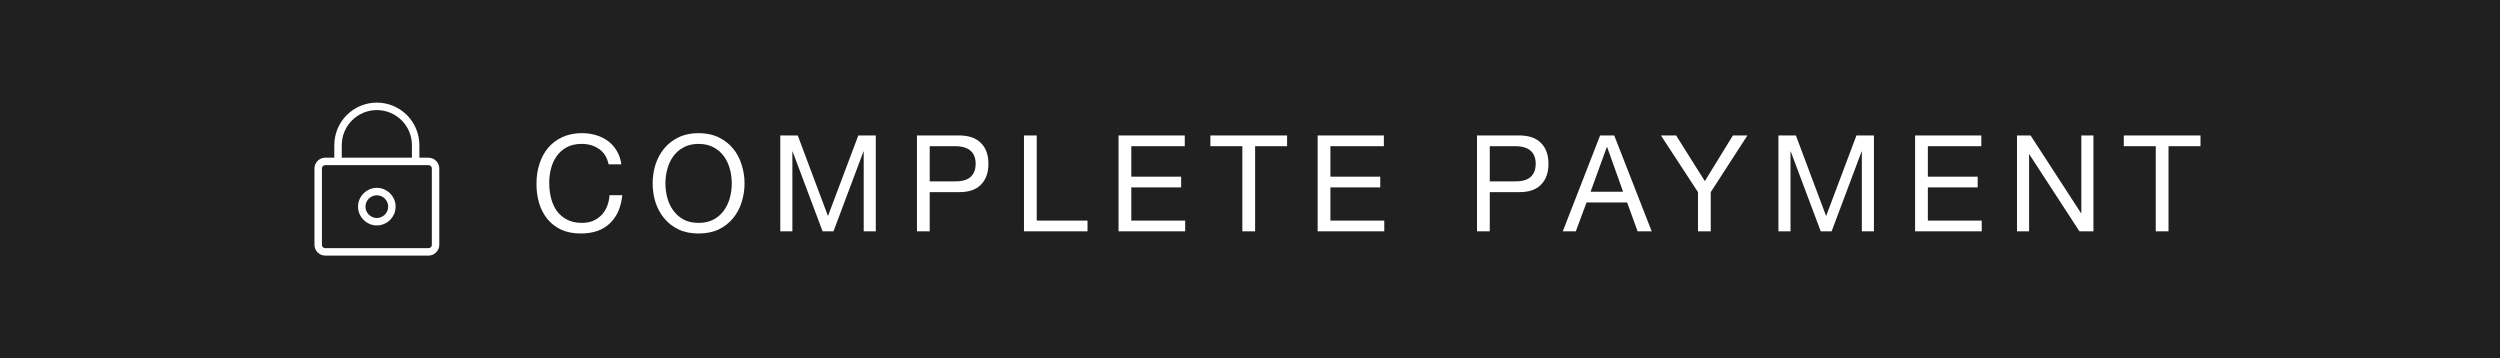 <svg width="335" height="48" viewBox="0 0 335 48" fill="none" xmlns="http://www.w3.org/2000/svg">
<rect width="335" height="48" fill="#202020"/>
<path d="M45.296 21.631V19.451C45.296 18.071 45.844 16.748 46.819 15.773C47.795 14.798 49.117 14.25 50.497 14.25C51.876 14.25 53.199 14.798 54.174 15.773C55.149 16.748 55.697 18.071 55.697 19.451V21.631M43.586 21.631H57.416C57.668 21.631 57.909 21.731 58.087 21.909C58.265 22.087 58.365 22.329 58.365 22.581V32.8C58.365 33.052 58.265 33.294 58.087 33.472C57.909 33.65 57.668 33.75 57.416 33.751H43.587C43.335 33.751 43.093 33.65 42.915 33.472C42.737 33.294 42.637 33.053 42.637 32.8V22.581C42.637 22.328 42.737 22.087 42.915 21.909C43.093 21.731 43.335 21.631 43.587 21.631H43.586Z" stroke="white" stroke-linecap="round" stroke-linejoin="round"/>
<path d="M50.495 29.707C51.609 29.707 52.513 28.804 52.513 27.69C52.513 26.576 51.609 25.673 50.495 25.673C49.382 25.673 48.478 26.576 48.478 27.69C48.478 28.804 49.382 29.707 50.495 29.707Z" stroke="white" stroke-linecap="round" stroke-linejoin="round"/>
<path d="M81.552 22.018H83.262C83.166 21.334 82.962 20.734 82.65 20.218C82.338 19.69 81.948 19.252 81.48 18.904C81.012 18.556 80.478 18.292 79.878 18.112C79.278 17.932 78.642 17.842 77.97 17.842C76.986 17.842 76.11 18.022 75.342 18.382C74.586 18.73 73.95 19.21 73.434 19.822C72.93 20.434 72.546 21.154 72.282 21.982C72.018 22.798 71.886 23.674 71.886 24.61C71.886 25.546 72.006 26.422 72.246 27.238C72.498 28.054 72.87 28.762 73.362 29.362C73.854 29.962 74.472 30.436 75.216 30.784C75.96 31.12 76.83 31.288 77.826 31.288C79.47 31.288 80.766 30.838 81.714 29.938C82.662 29.038 83.22 27.778 83.388 26.158H81.678C81.642 26.686 81.534 27.178 81.354 27.634C81.174 28.09 80.922 28.486 80.598 28.822C80.286 29.146 79.908 29.404 79.464 29.596C79.032 29.776 78.534 29.866 77.97 29.866C77.202 29.866 76.542 29.722 75.99 29.434C75.438 29.146 74.982 28.762 74.622 28.282C74.274 27.79 74.016 27.22 73.848 26.572C73.68 25.912 73.596 25.216 73.596 24.484C73.596 23.812 73.68 23.164 73.848 22.54C74.016 21.916 74.274 21.364 74.622 20.884C74.982 20.392 75.432 20.002 75.972 19.714C76.524 19.426 77.184 19.282 77.952 19.282C78.852 19.282 79.626 19.51 80.274 19.966C80.934 20.422 81.36 21.106 81.552 22.018ZM89.166 24.574C89.166 23.926 89.25 23.29 89.418 22.666C89.586 22.03 89.85 21.46 90.21 20.956C90.57 20.452 91.032 20.05 91.596 19.75C92.16 19.438 92.832 19.282 93.612 19.282C94.392 19.282 95.064 19.438 95.628 19.75C96.192 20.05 96.654 20.452 97.014 20.956C97.374 21.46 97.638 22.03 97.806 22.666C97.974 23.29 98.058 23.926 98.058 24.574C98.058 25.222 97.974 25.864 97.806 26.5C97.638 27.124 97.374 27.688 97.014 28.192C96.654 28.696 96.192 29.104 95.628 29.416C95.064 29.716 94.392 29.866 93.612 29.866C92.832 29.866 92.16 29.716 91.596 29.416C91.032 29.104 90.57 28.696 90.21 28.192C89.85 27.688 89.586 27.124 89.418 26.5C89.25 25.864 89.166 25.222 89.166 24.574ZM87.456 24.574C87.456 25.45 87.582 26.296 87.834 27.112C88.098 27.916 88.488 28.63 89.004 29.254C89.52 29.878 90.162 30.376 90.93 30.748C91.698 31.108 92.592 31.288 93.612 31.288C94.632 31.288 95.526 31.108 96.294 30.748C97.062 30.376 97.704 29.878 98.22 29.254C98.736 28.63 99.12 27.916 99.372 27.112C99.636 26.296 99.768 25.45 99.768 24.574C99.768 23.698 99.636 22.858 99.372 22.054C99.12 21.238 98.736 20.518 98.22 19.894C97.704 19.27 97.062 18.772 96.294 18.4C95.526 18.028 94.632 17.842 93.612 17.842C92.592 17.842 91.698 18.028 90.93 18.4C90.162 18.772 89.52 19.27 89.004 19.894C88.488 20.518 88.098 21.238 87.834 22.054C87.582 22.858 87.456 23.698 87.456 24.574ZM104.558 18.148V31H106.178V20.308H106.214L110.228 31H111.686L115.7 20.308H115.736V31H117.356V18.148H115.016L110.948 28.948L106.898 18.148H104.558ZM124.581 24.304V19.588H127.929C128.901 19.588 129.609 19.792 130.053 20.2C130.509 20.596 130.737 21.178 130.737 21.946C130.737 22.714 130.509 23.302 130.053 23.71C129.609 24.118 128.901 24.316 127.929 24.304H124.581ZM122.871 18.148V31H124.581V25.744H128.505C129.801 25.756 130.779 25.426 131.439 24.754C132.111 24.082 132.447 23.146 132.447 21.946C132.447 20.746 132.111 19.816 131.439 19.156C130.779 18.484 129.801 18.148 128.505 18.148H122.871ZM137.213 18.148V31H145.727V29.56H138.923V18.148H137.213ZM149.885 18.148V31H158.813V29.56H151.595V25.114H158.273V23.674H151.595V19.588H158.759V18.148H149.885ZM166.475 19.588V31H168.185V19.588H172.469V18.148H162.191V19.588H166.475ZM176.565 18.148V31H185.493V29.56H178.275V25.114H184.953V23.674H178.275V19.588H185.439V18.148H176.565ZM199.629 24.304V19.588H202.977C203.949 19.588 204.657 19.792 205.101 20.2C205.557 20.596 205.785 21.178 205.785 21.946C205.785 22.714 205.557 23.302 205.101 23.71C204.657 24.118 203.949 24.316 202.977 24.304H199.629ZM197.919 18.148V31H199.629V25.744H203.553C204.849 25.756 205.827 25.426 206.487 24.754C207.159 24.082 207.495 23.146 207.495 21.946C207.495 20.746 207.159 19.816 206.487 19.156C205.827 18.484 204.849 18.148 203.553 18.148H197.919ZM213.139 25.69L215.317 19.696H215.353L217.495 25.69H213.139ZM214.417 18.148L209.413 31H211.159L212.599 27.13H218.035L219.439 31H221.329L216.307 18.148H214.417ZM229.241 25.744L234.155 18.148H232.211L228.449 24.268L224.597 18.148H222.563L227.531 25.744V31H229.241V25.744ZM238.309 18.148V31H239.929V20.308H239.965L243.979 31H245.437L249.451 20.308H249.487V31H251.107V18.148H248.767L244.699 28.948L240.649 18.148H238.309ZM256.622 18.148V31H265.55V29.56H258.332V25.114H265.01V23.674H258.332V19.588H265.496V18.148H256.622ZM270.278 18.148V31H271.898V20.686H271.934L278.648 31H280.52V18.148H278.9V28.57H278.864L272.096 18.148H270.278ZM288.872 19.588V31H290.582V19.588H294.866V18.148H284.588V19.588H288.872Z" fill="white"/>
</svg>
